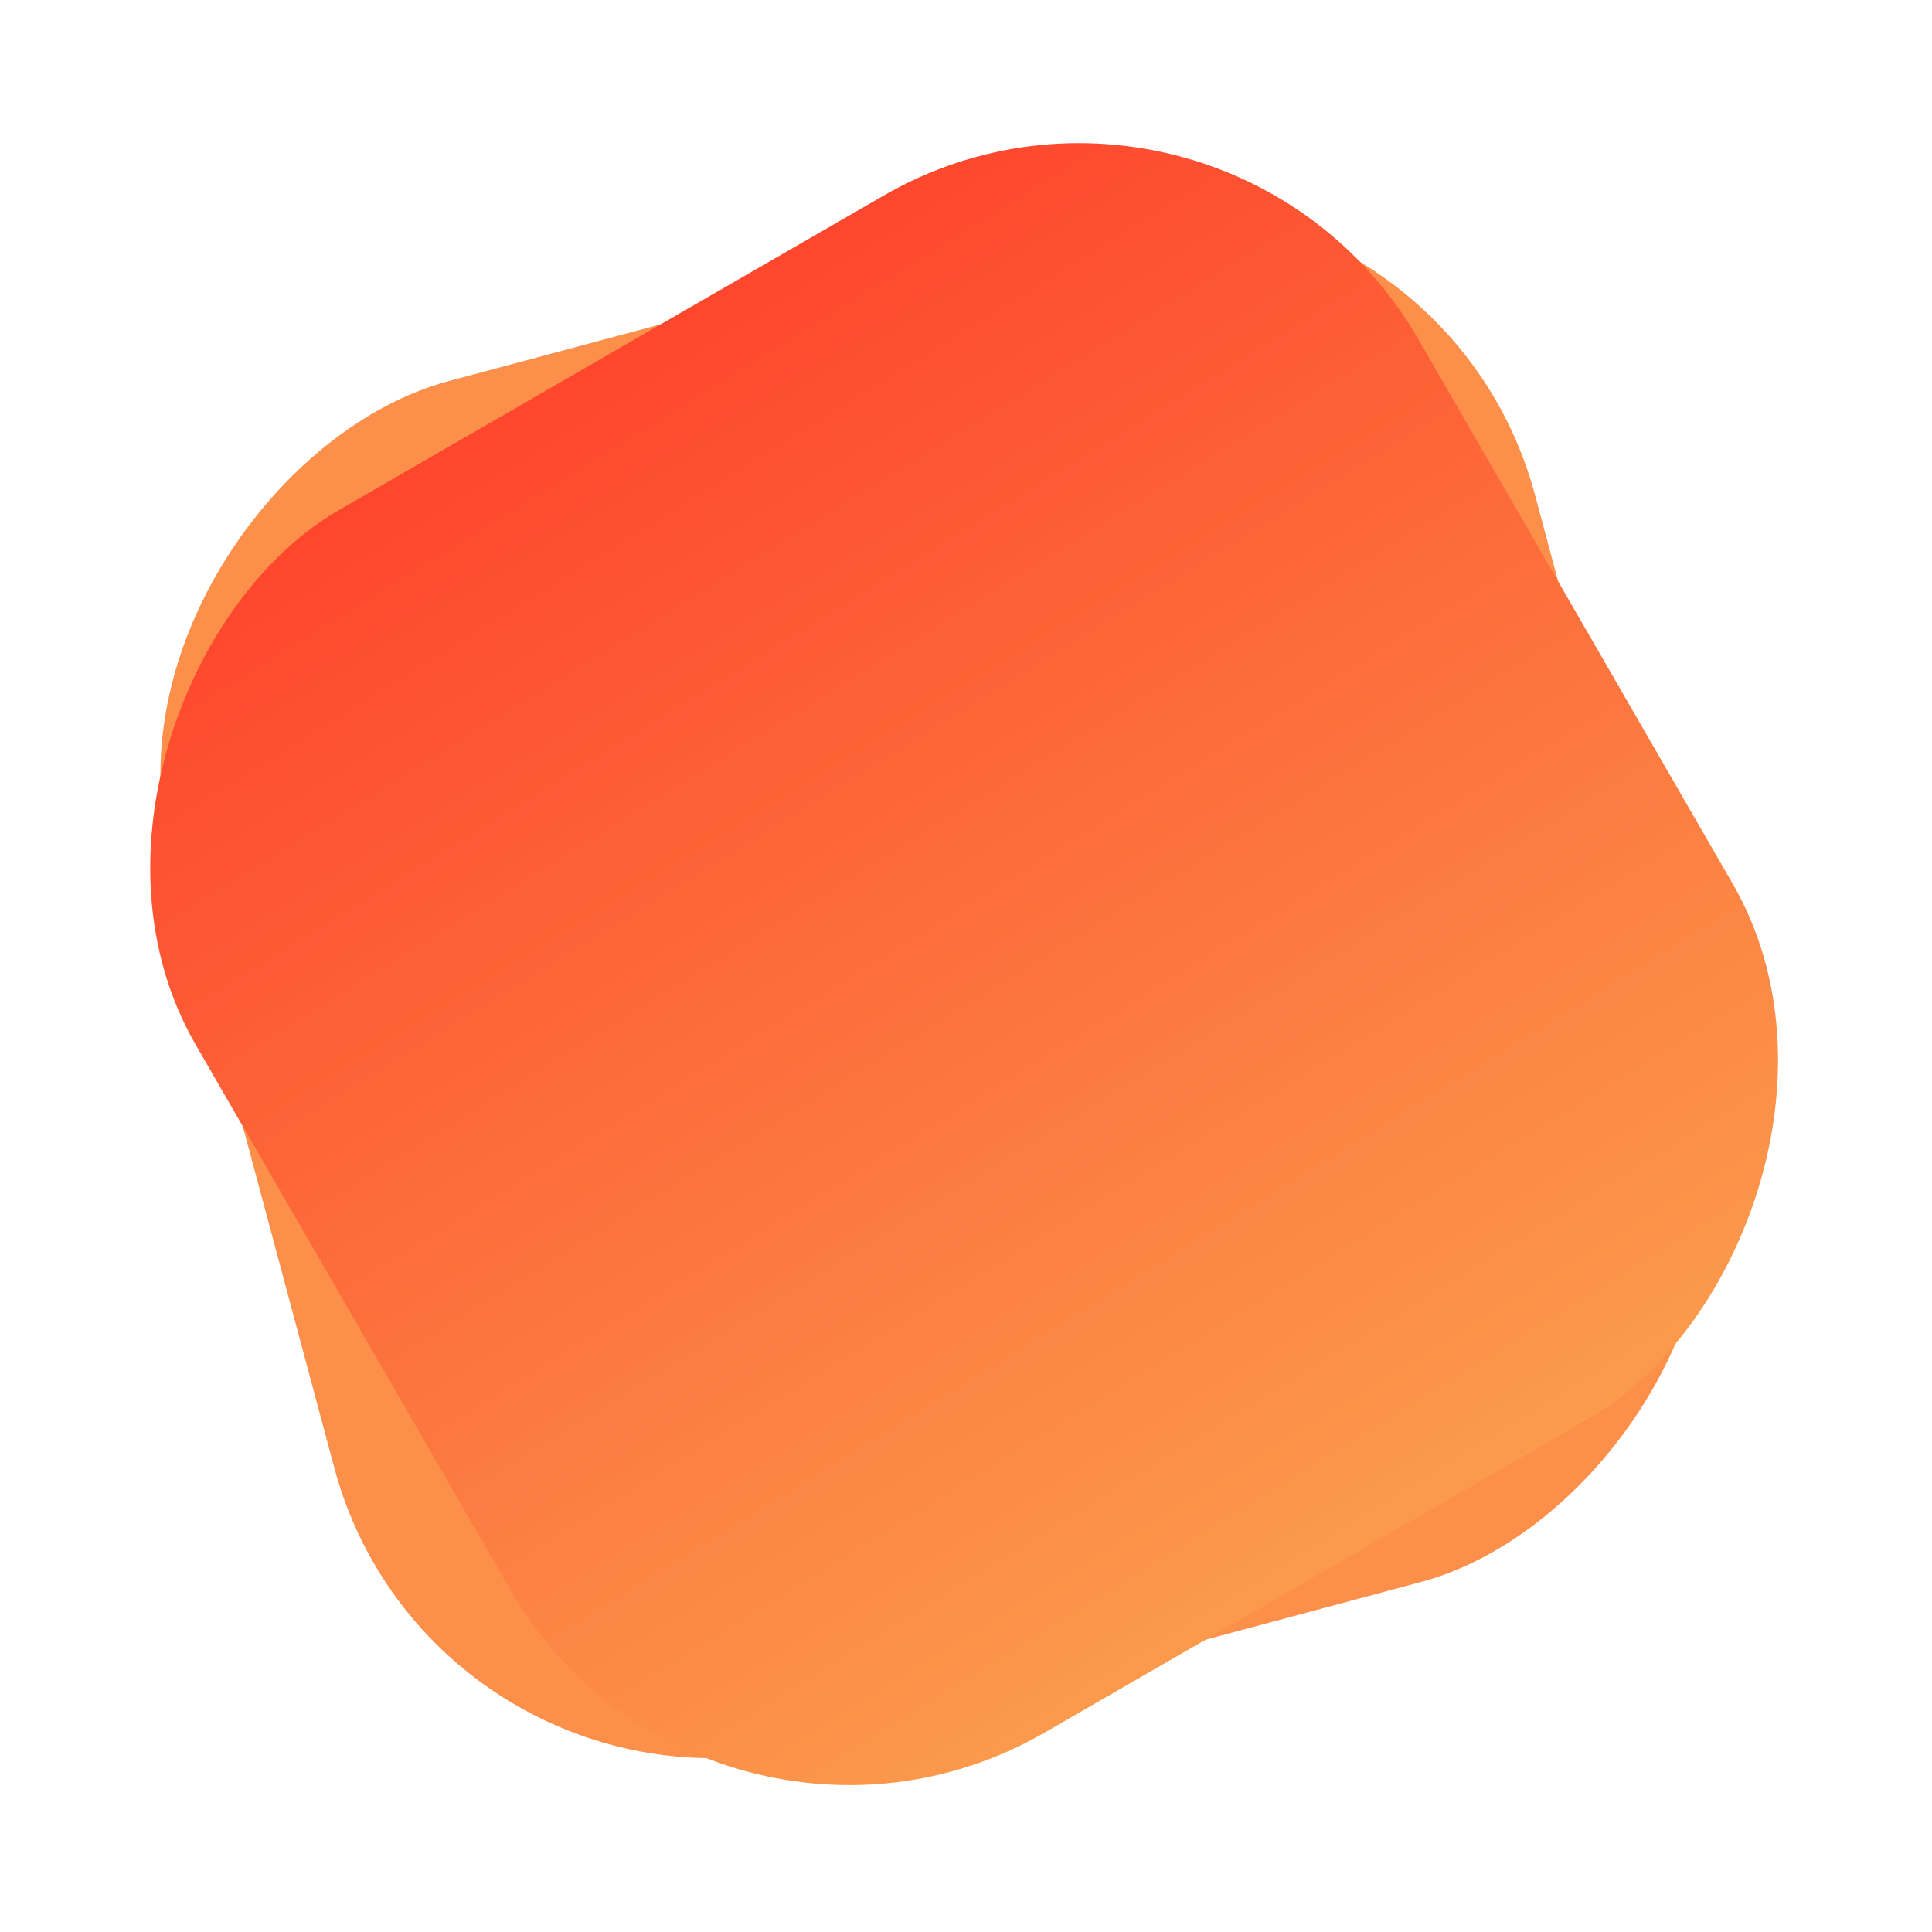 <svg width="395" height="395" viewBox="0 0 395 395" fill="none" xmlns="http://www.w3.org/2000/svg">
<rect x="89.069" y="377.417" width="288.599" height="288.599" rx="80" transform="rotate(-105 89.069 377.417)" fill="#FC8F49"/>
<rect x="144.299" y="394.233" width="288.599" height="288.599" rx="80" transform="rotate(-120 144.299 394.233)" fill="url(#paint0_linear_1_198)"/>
<defs>
<linearGradient id="paint0_linear_1_198" x1="118.867" y1="588.843" x2="574.663" y2="575.52" gradientUnits="userSpaceOnUse">
<stop stop-color="#FBA24F"/>
<stop offset="1" stop-color="#FF1E1E"/>
</linearGradient>
</defs>
</svg>
